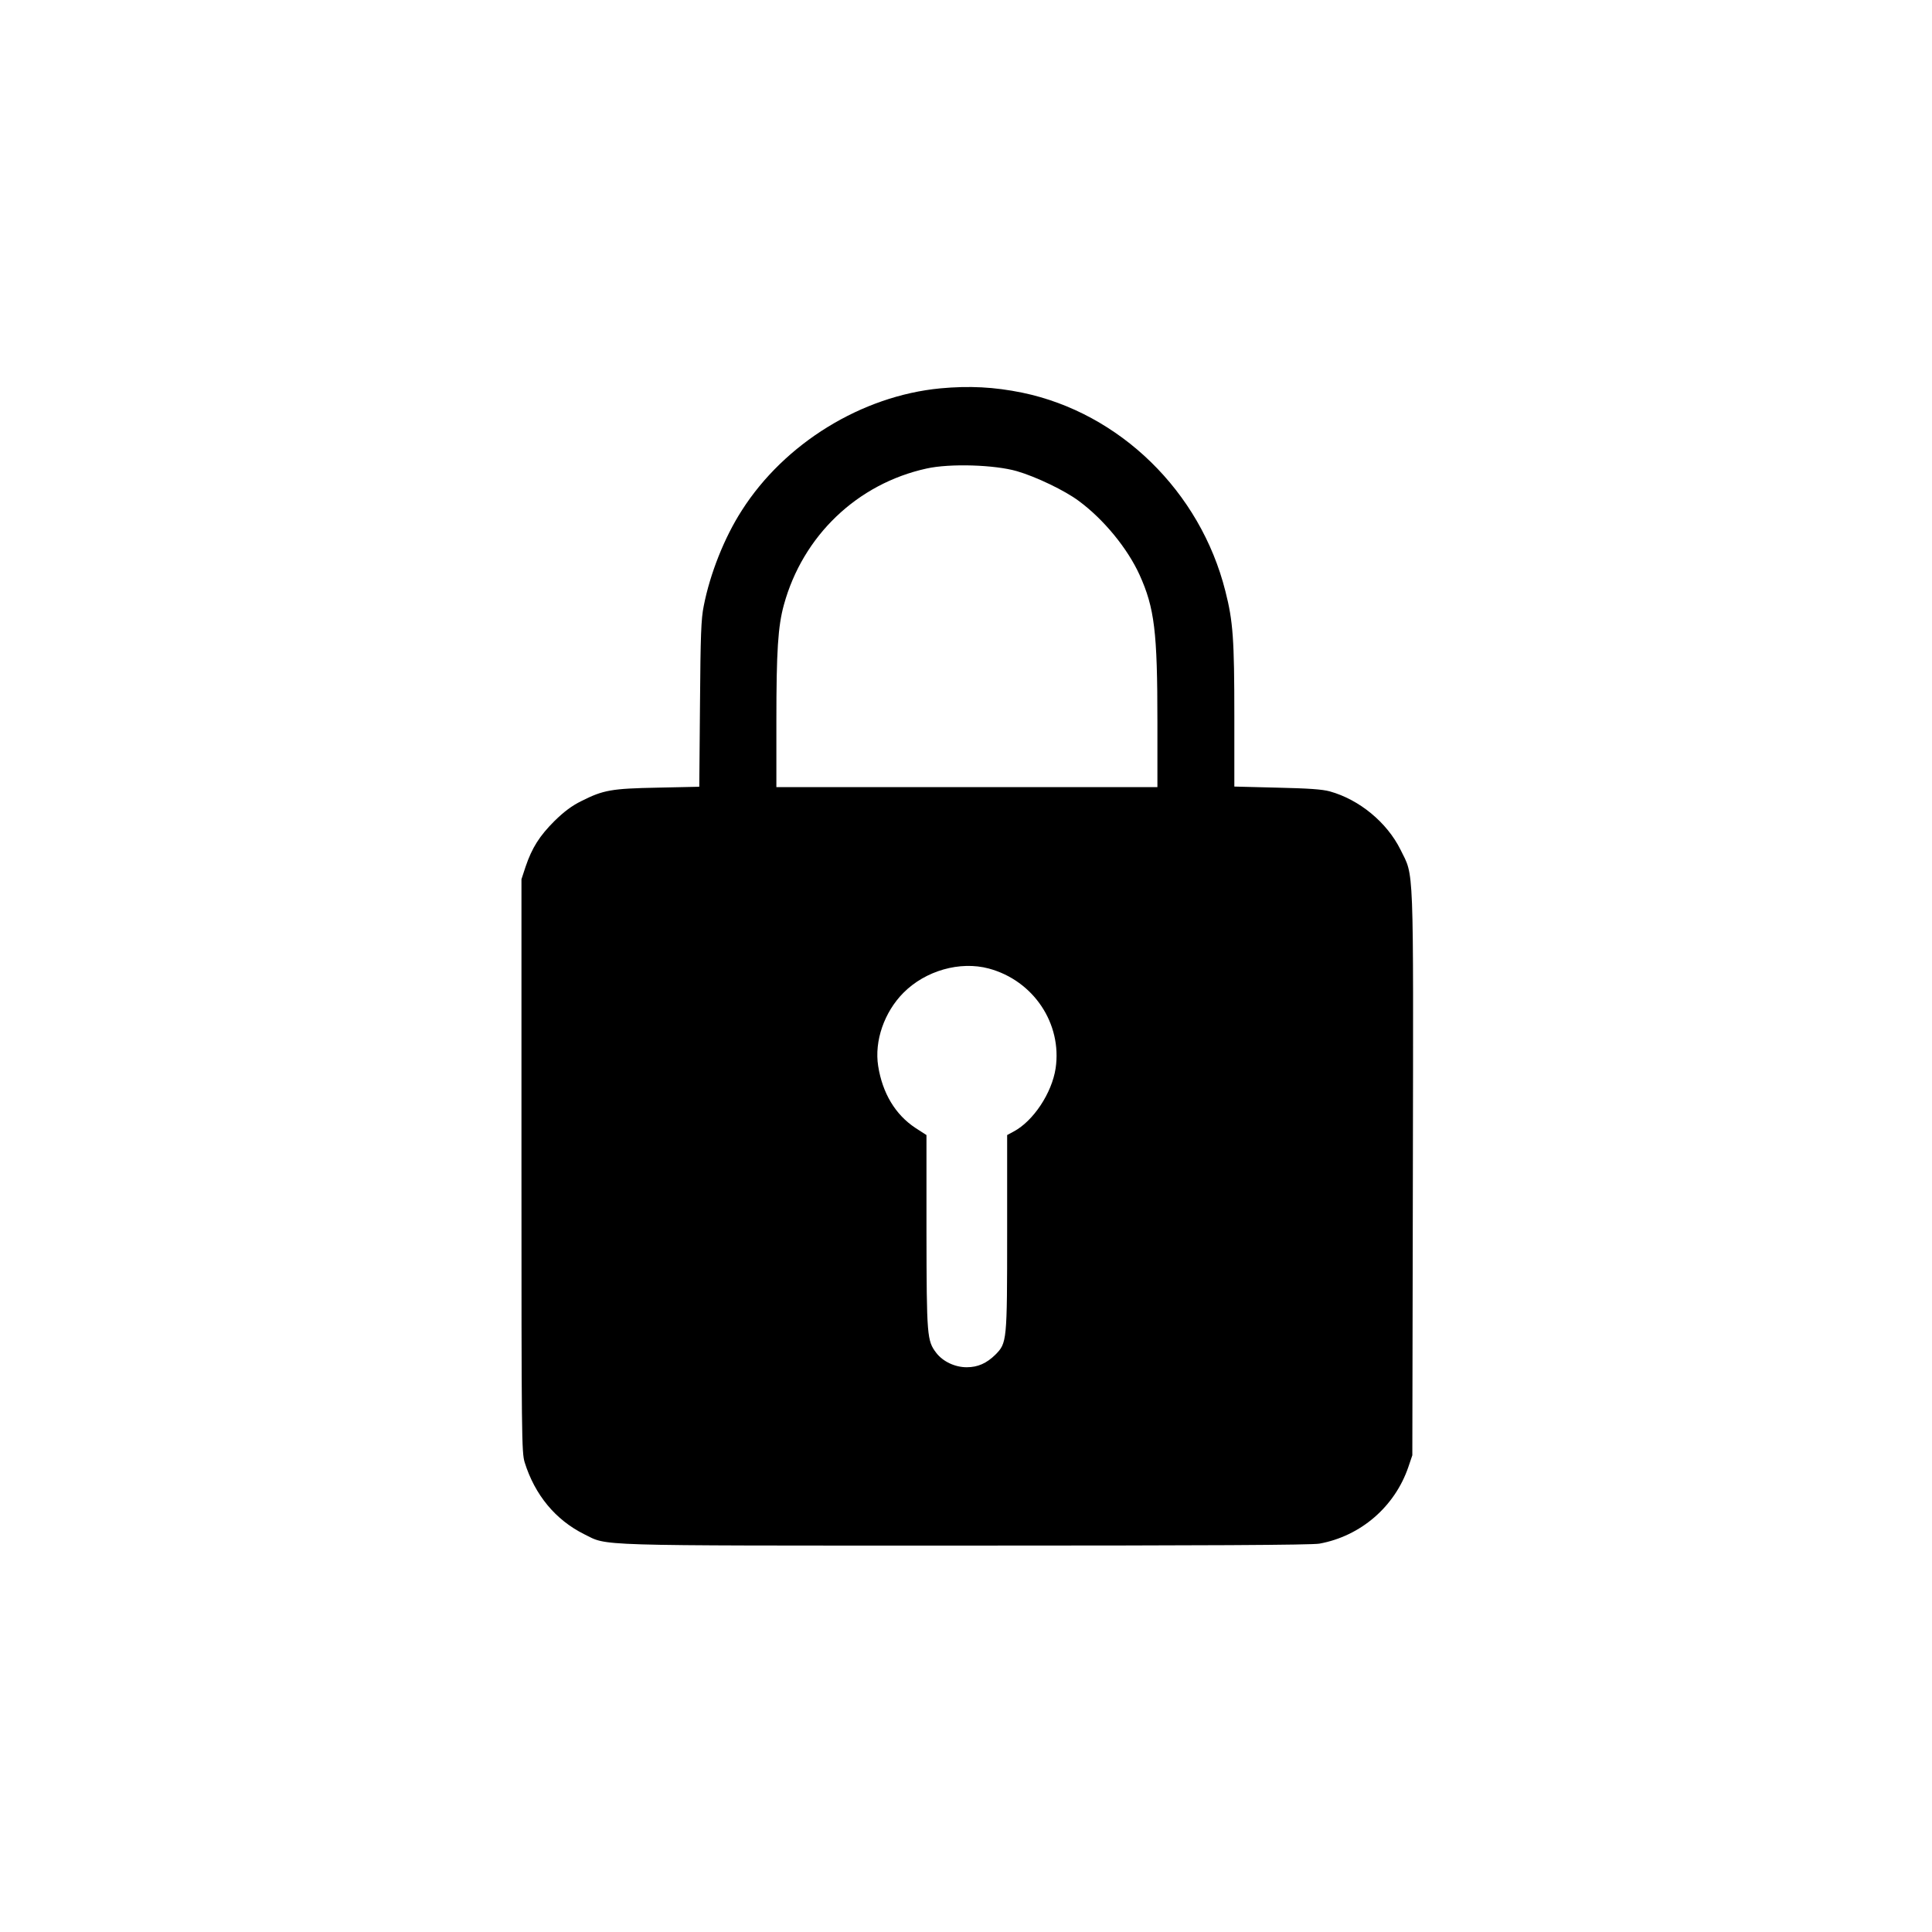 <?xml version="1.0" standalone="no"?>
<!DOCTYPE svg PUBLIC "-//W3C//DTD SVG 20010904//EN"
 "http://www.w3.org/TR/2001/REC-SVG-20010904/DTD/svg10.dtd">
<svg version="1.0" xmlns="http://www.w3.org/2000/svg"
 width="1080pt" height="1080pt" viewBox="0 0 1080 1080"
 preserveAspectRatio="xMidYMid meet">

<g transform="translate(0,1080) scale(0.1,-0.1)"
fill="#000000" stroke="none">
<path d="M5256 8629 c-439 -42 -870 -307 -1109 -682 -98 -152 -178 -355 -213
-534 -15 -73 -18 -165 -21 -549 l-4 -462 -232 -5 c-259 -5 -304 -13 -427 -75
-53 -26 -97 -59 -151 -112 -83 -83 -125 -149 -161 -255 l-23 -70 0 -1600 c0
-1528 1 -1603 18 -1660 57 -182 172 -321 332 -401 137 -67 9 -64 2131 -64
1336 0 1938 3 1980 11 230 42 421 206 497 429 l22 65 3 1577 c3 1764 7 1653
-69 1808 -76 153 -230 280 -395 326 -43 12 -122 17 -296 21 l-238 6 0 394 c0
429 -7 530 -50 698 -140 558 -591 997 -1136 1110 -157 32 -295 39 -458 24z
m429 -463 c107 -31 269 -109 345 -166 140 -103 273 -266 340 -413 84 -186 100
-317 100 -824 l0 -363 -1065 0 -1065 0 0 369 c0 393 9 530 42 650 106 386 410
677 798 762 130 29 381 21 505 -15z m-158 -2780 c250 -67 411 -308 374 -558
-21 -138 -124 -294 -234 -353 l-37 -20 0 -545 c0 -611 -1 -617 -66 -683 -49
-48 -98 -70 -160 -70 -66 0 -133 32 -170 80 -52 68 -54 92 -55 678 l0 540 -62
40 c-112 74 -184 194 -208 346 -22 140 34 301 141 409 123 124 316 179 477
136z"/>
</g>
</svg>

